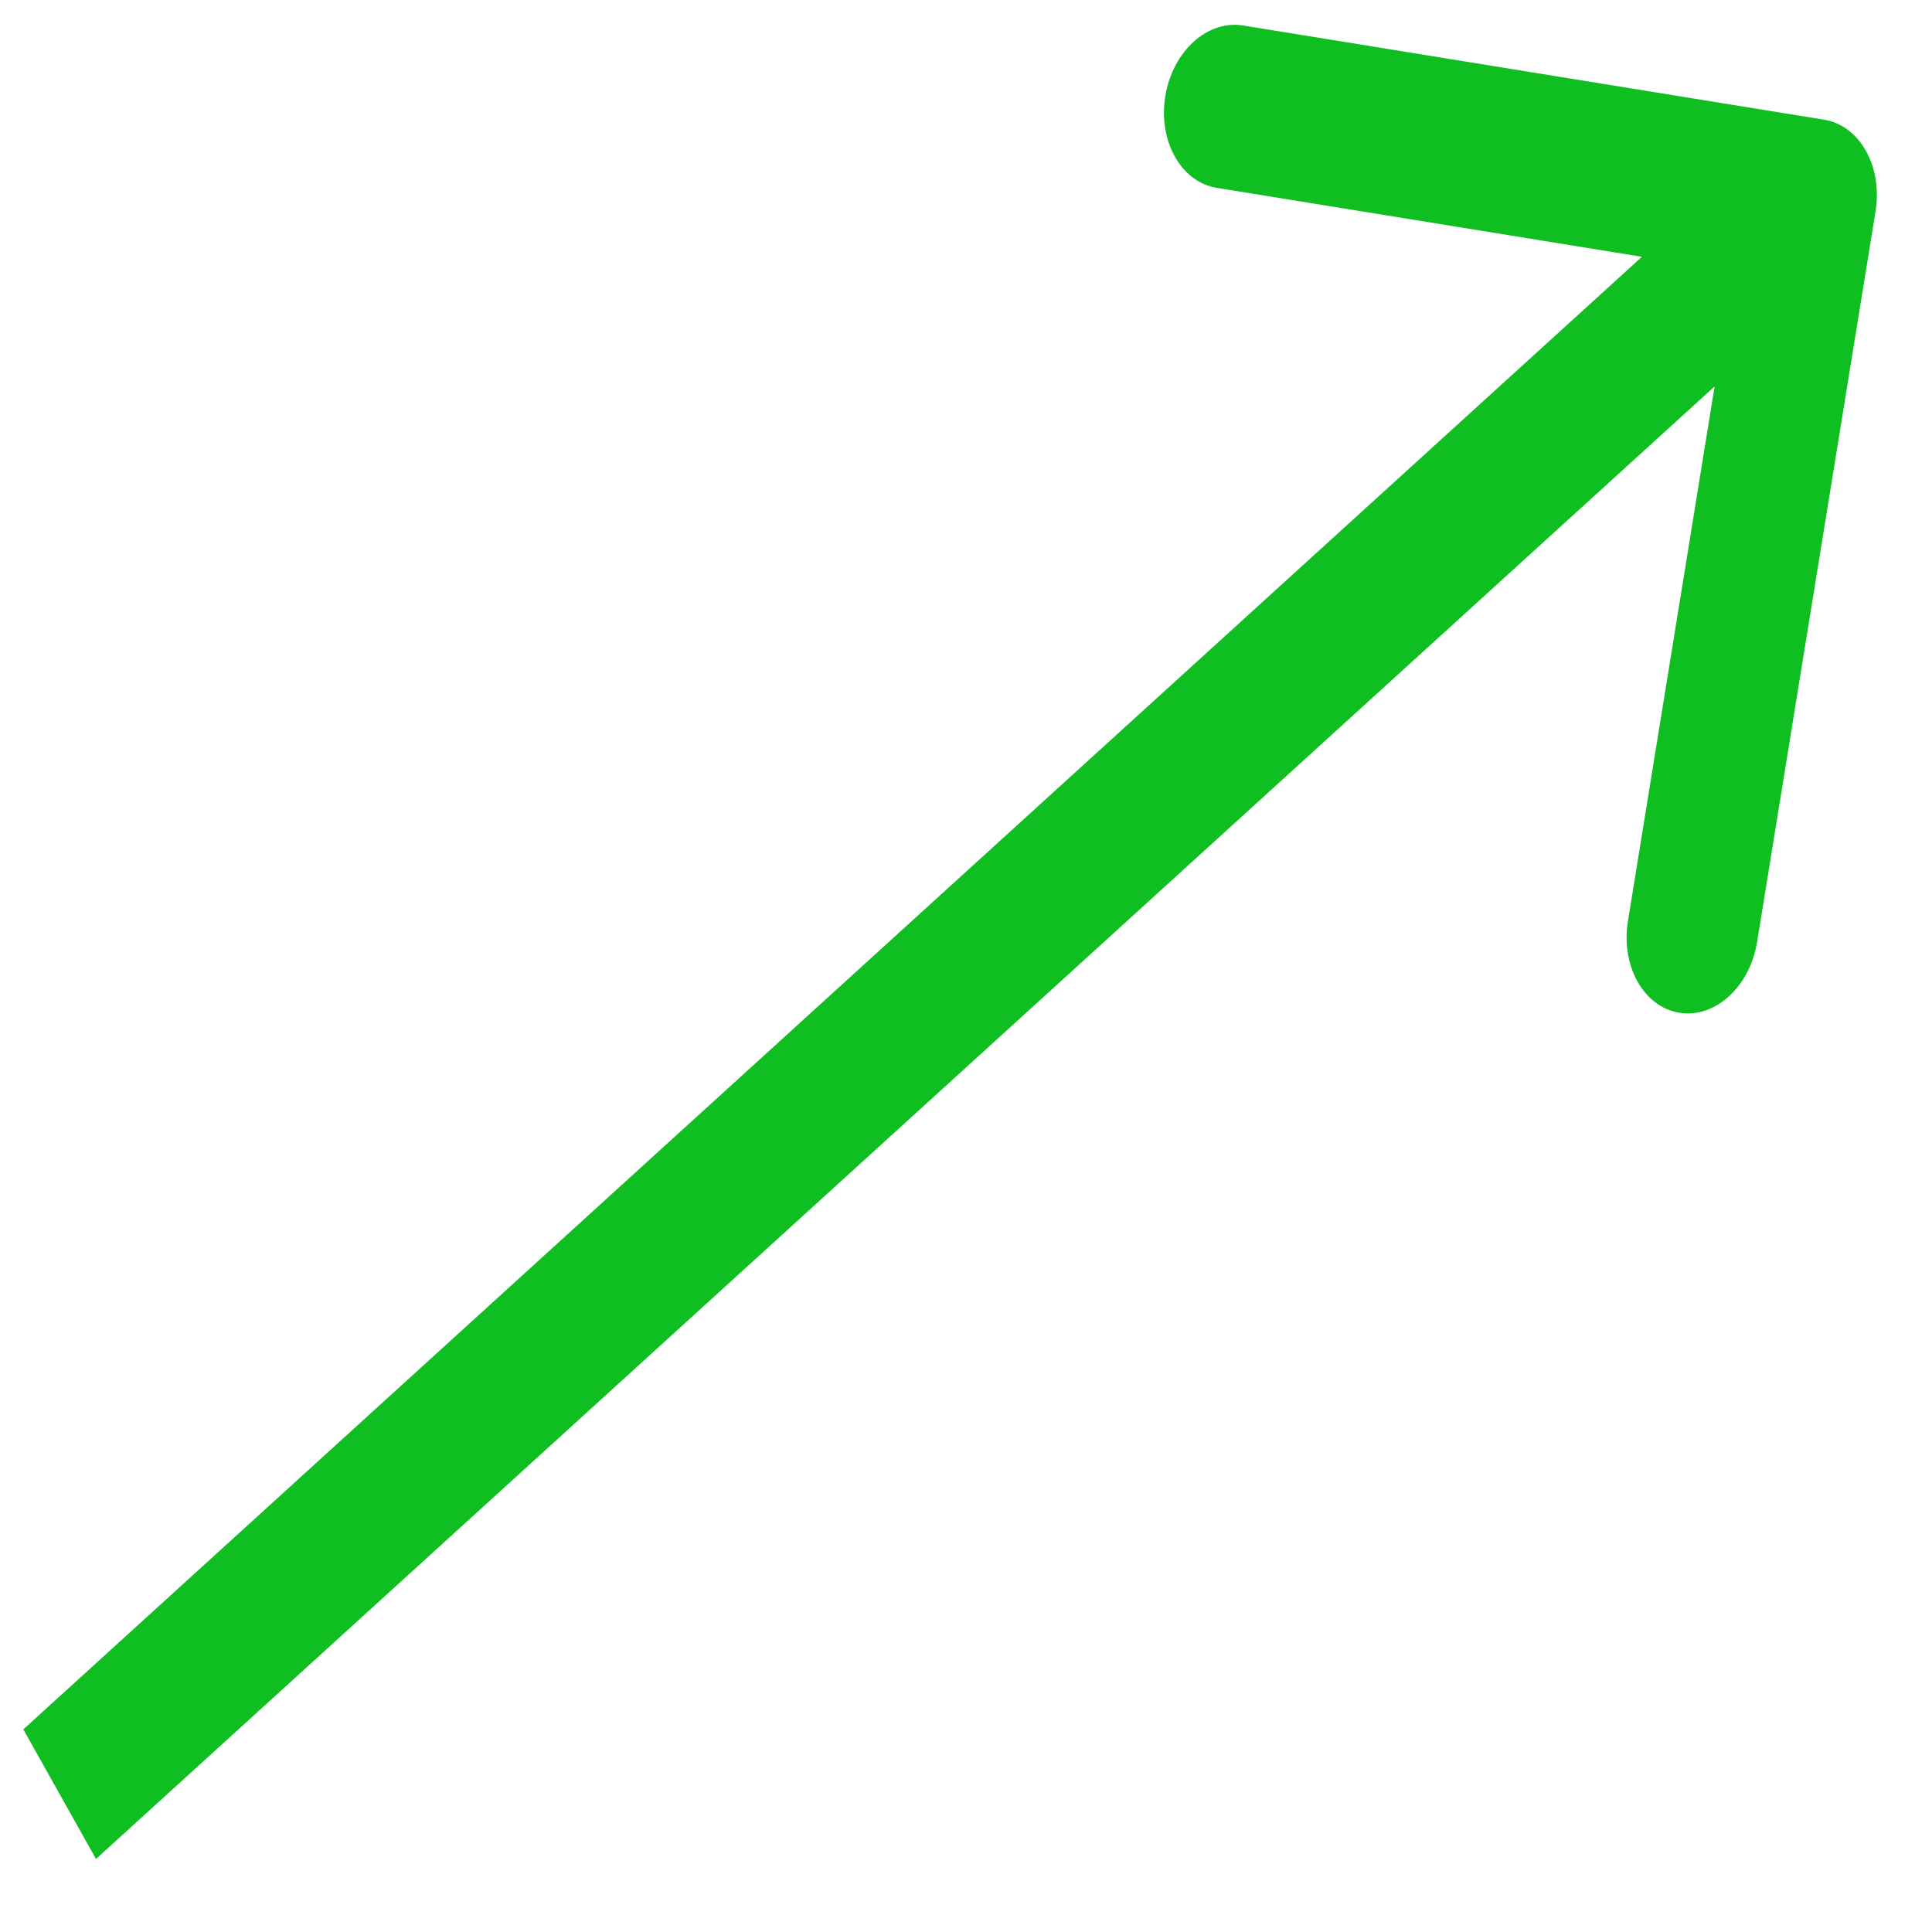 <svg width="26" height="26" viewBox="0 0 26 26" fill="none" xmlns="http://www.w3.org/2000/svg">
<path d="M25.24 2.845C25.338 2.241 25.028 1.689 24.549 1.611L16.728 0.343C16.248 0.265 15.78 0.691 15.682 1.295C15.584 1.898 15.894 2.45 16.374 2.528L23.325 3.655L21.908 12.396C21.81 12.999 22.12 13.552 22.6 13.629C23.08 13.707 23.548 13.281 23.646 12.678L25.24 2.845ZM1.292 25.017L24.86 3.576L23.882 1.831L0.314 23.273L1.292 25.017Z" fill="#0FBE21"/>
</svg>
